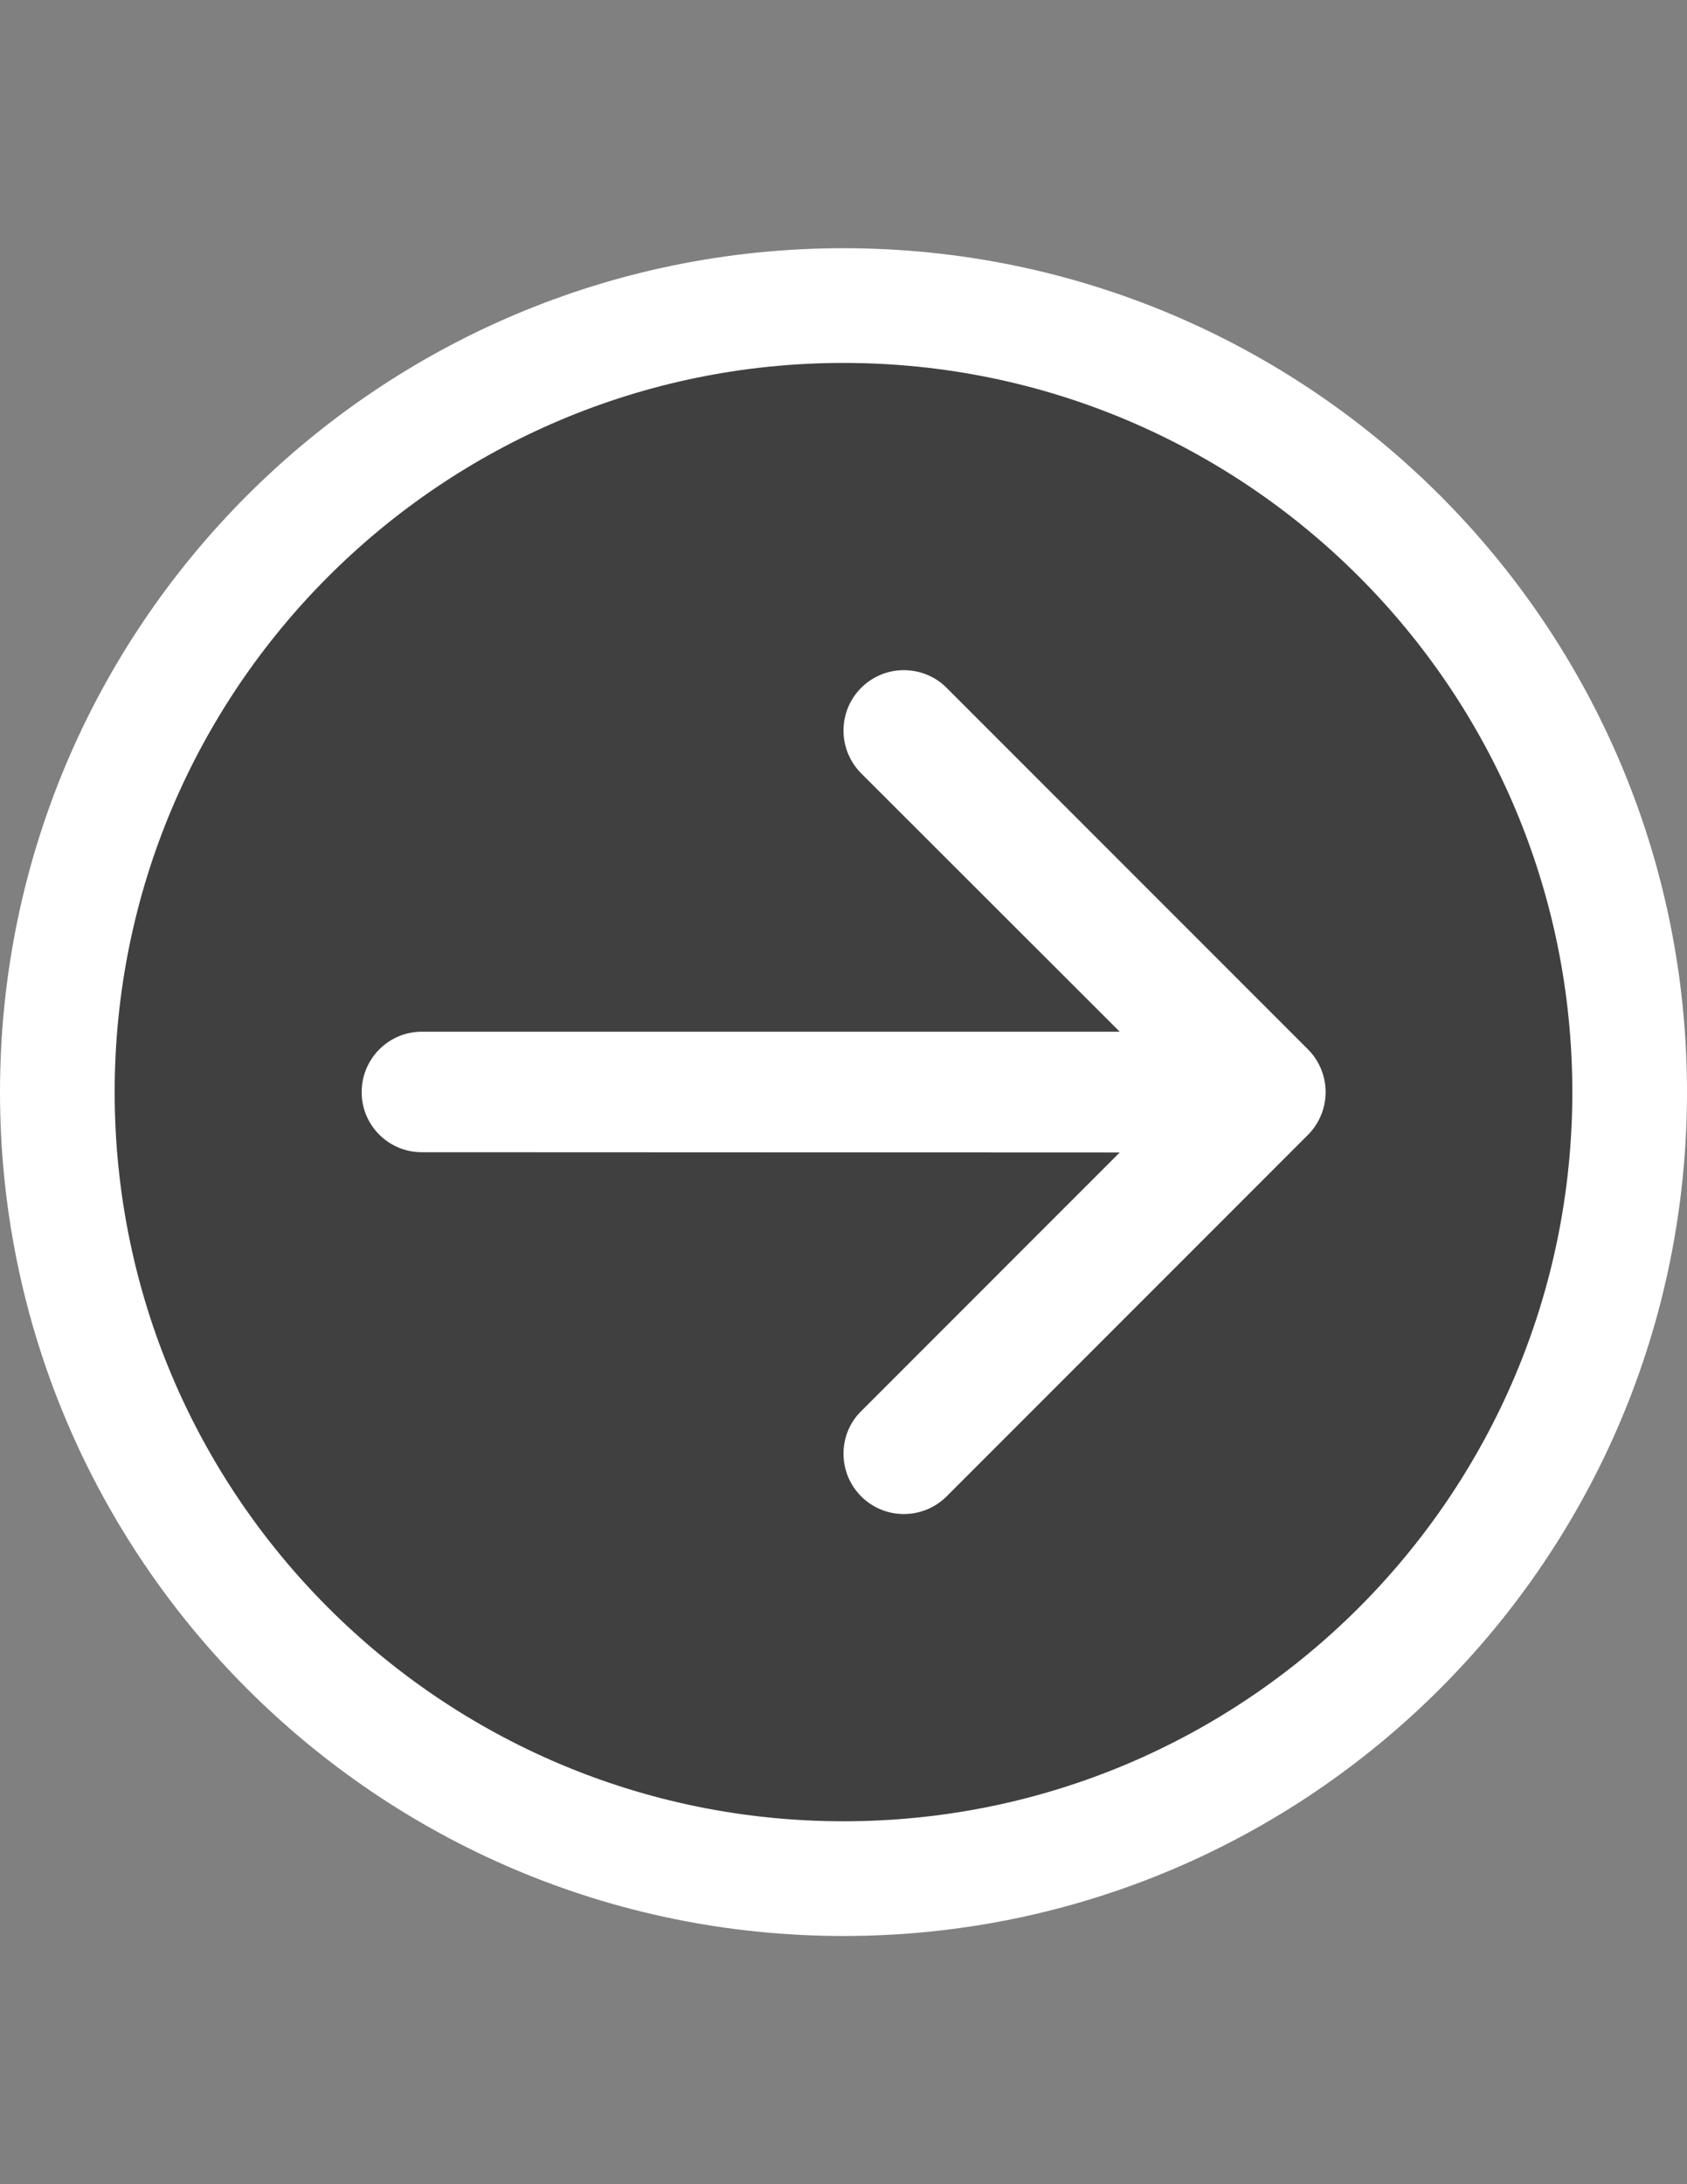 <?xml version="1.0" encoding="utf-8"?>
<!-- Generator: Adobe Illustrator 26.2.1, SVG Export Plug-In . SVG Version: 6.00 Build 0)  -->
<svg version="1.1" id="Layer_1" xmlns="http://www.w3.org/2000/svg" xmlns:xlink="http://www.w3.org/1999/xlink" x="0px" y="0px"
	 viewBox="0 0 612 792" style="enable-background:new 0 0 612 792;" xml:space="preserve">
<rect x="0" y="0" width="612" height="792" fill="#808080" stroke="none"/>
<style type="text/css">
	.st0{opacity:0.5;fill-rule:evenodd;clip-rule:evenodd;}
	.st1{fill-rule:evenodd;clip-rule:evenodd;fill:#FFFFFF;}
</style>
<g>
	<circle class="st0" cx="306" cy="396" r="279"/>
	<g id="Layer_x0020_1">
		<g id="_2285712042864">
			<path class="st1" d="M153,374.1c-12,0-21.8,9.8-21.8,21.9s9.8,21.8,21.8,21.8l253.2,0.1l-93.8,93.8c-4.1,4-6.4,9.6-6.4,15.4
				c0,12.1,9.8,21.9,21.9,21.9c5.8,0,11.4-2.3,15.5-6.4l131.1-131.1c4.1-4.1,6.4-9.7,6.4-15.5s-2.3-11.4-6.4-15.5L343.3,249.3
				c-4-4-9.6-6.3-15.4-6.3c-12.1,0-21.9,9.8-21.9,21.9c0,5.8,2.3,11.4,6.4,15.5l93.8,93.7H153z"/>
			<path class="st1" d="M0,396c0,169,137.1,306,306,306c169,0,306-137,306-306S475,90,306,90C137.1,90,0,227,0,396L0,396z M41.6,396
				c0,146,118.4,264.4,264.4,264.4c146,0,264.4-118.4,264.4-264.4S452,131.6,306,131.6C160.1,131.6,41.6,250,41.6,396L41.6,396z"/>
		</g>
	</g>
</g>
</svg>
